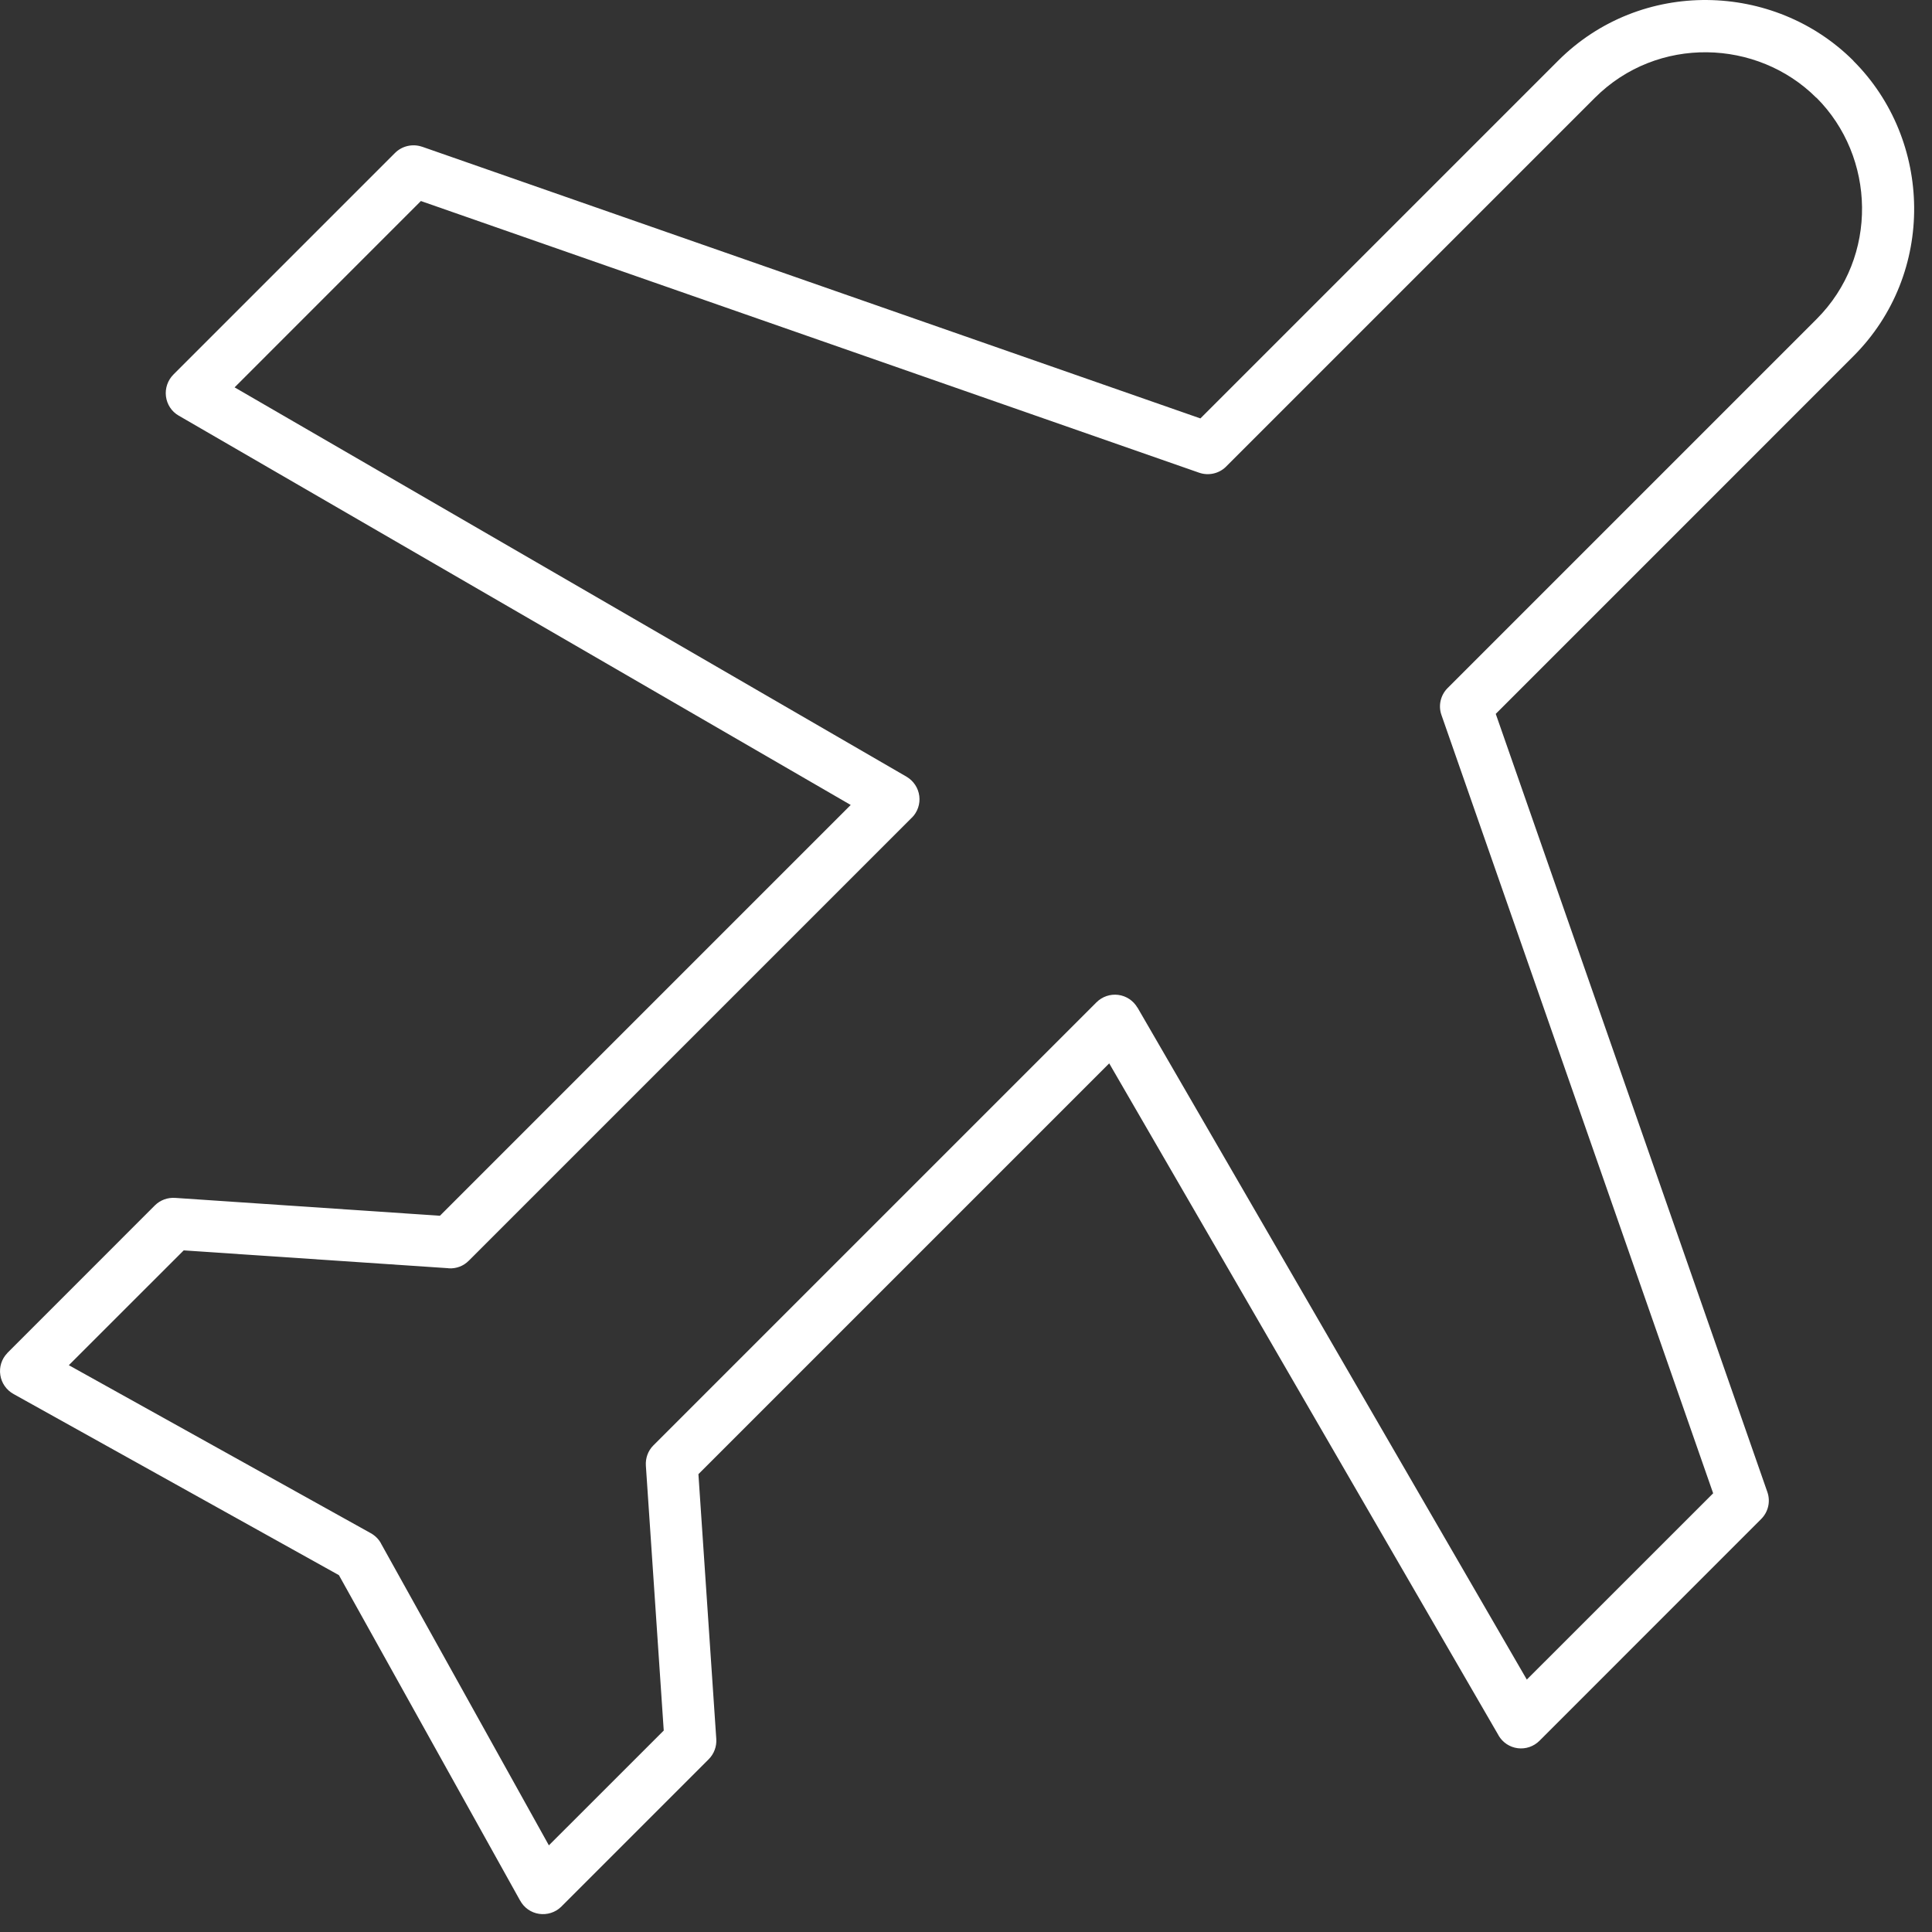 <?xml version="1.0" encoding="UTF-8"?>
<svg width="40px" height="40px" viewBox="0 0 40 40" version="1.1" xmlns="http://www.w3.org/2000/svg" xmlns:xlink="http://www.w3.org/1999/xlink">
    <rect x="0" y="0" width="40" height="40" fill="#333333" stroke="none"/>
    <title>68F2ECFD-A506-4345-B8CA-2E5DE852ED77</title>
    <g id="Membership" stroke="none" stroke-width="1" fill="none" fill-rule="evenodd">
        <g id="Memberships" transform="translate(-50, -3475)" fill="#FFFFFF" fill-rule="nonzero">
            <g id="Section-4" transform="translate(0, 2795)">
                <g id="Group-17" transform="translate(50, 679)">
                    <g id="np_plane_1825654_000000" transform="translate(0, 1)">
                        <path d="M38.373,1.258 C36.734,-0.38 33.974,-0.458 32.258,1.258 L24.853,8.663 L8.74,3.038 L8.738,3.038 C8.542,2.971 8.322,3.021 8.176,3.169 L3.59,7.755 C3.472,7.874 3.415,8.04 3.436,8.207 C3.457,8.372 3.552,8.52 3.698,8.604 L17.613,16.666 L9.108,25.171 L3.626,24.801 C3.47,24.791 3.318,24.846 3.208,24.955 L0.151,28.013 L0.151,28.015 C0.034,28.135 -0.02,28.304 0.007,28.471 C0.032,28.636 0.134,28.781 0.281,28.862 L7.017,32.612 L10.767,39.347 L10.769,39.349 C10.849,39.497 10.993,39.599 11.16,39.624 C11.327,39.649 11.496,39.596 11.616,39.48 L14.673,36.423 C14.783,36.313 14.84,36.159 14.83,36.005 L14.46,30.521 L22.965,22.016 L31.027,35.931 L31.027,35.933 C31.111,36.076 31.257,36.174 31.424,36.195 C31.588,36.216 31.755,36.159 31.873,36.041 L36.459,31.454 C36.609,31.307 36.66,31.089 36.592,30.893 L30.968,14.78 L38.372,7.375 C40.089,5.658 40.011,2.896 38.372,1.26 L38.373,1.258 Z M37.608,2.023 C38.829,3.243 38.903,5.315 37.608,6.609 L29.962,14.255 C29.823,14.401 29.776,14.614 29.844,14.804 L35.469,30.917 L31.611,34.774 L23.55,20.86 L23.548,20.86 C23.463,20.716 23.317,20.619 23.151,20.598 C22.986,20.577 22.819,20.634 22.701,20.752 L13.526,29.927 C13.416,30.037 13.362,30.189 13.372,30.345 L13.742,35.829 L11.364,38.206 L7.889,31.958 L7.889,31.956 C7.84,31.865 7.764,31.791 7.673,31.741 L1.425,28.265 L3.803,25.888 L9.284,26.257 L9.286,26.259 C9.443,26.27 9.595,26.213 9.704,26.103 L18.877,16.93 L18.879,16.93 C18.997,16.812 19.054,16.645 19.033,16.481 C19.012,16.314 18.915,16.168 18.771,16.082 L4.857,8.02 L8.714,4.162 L24.827,9.787 C25.017,9.853 25.231,9.808 25.376,9.669 L33.02,2.025 C34.314,0.731 36.386,0.805 37.606,2.025 L37.608,2.023 Z" id="Shape"></path>
                    </g>
                </g>
            </g>
        </g>
    </g>
</svg>